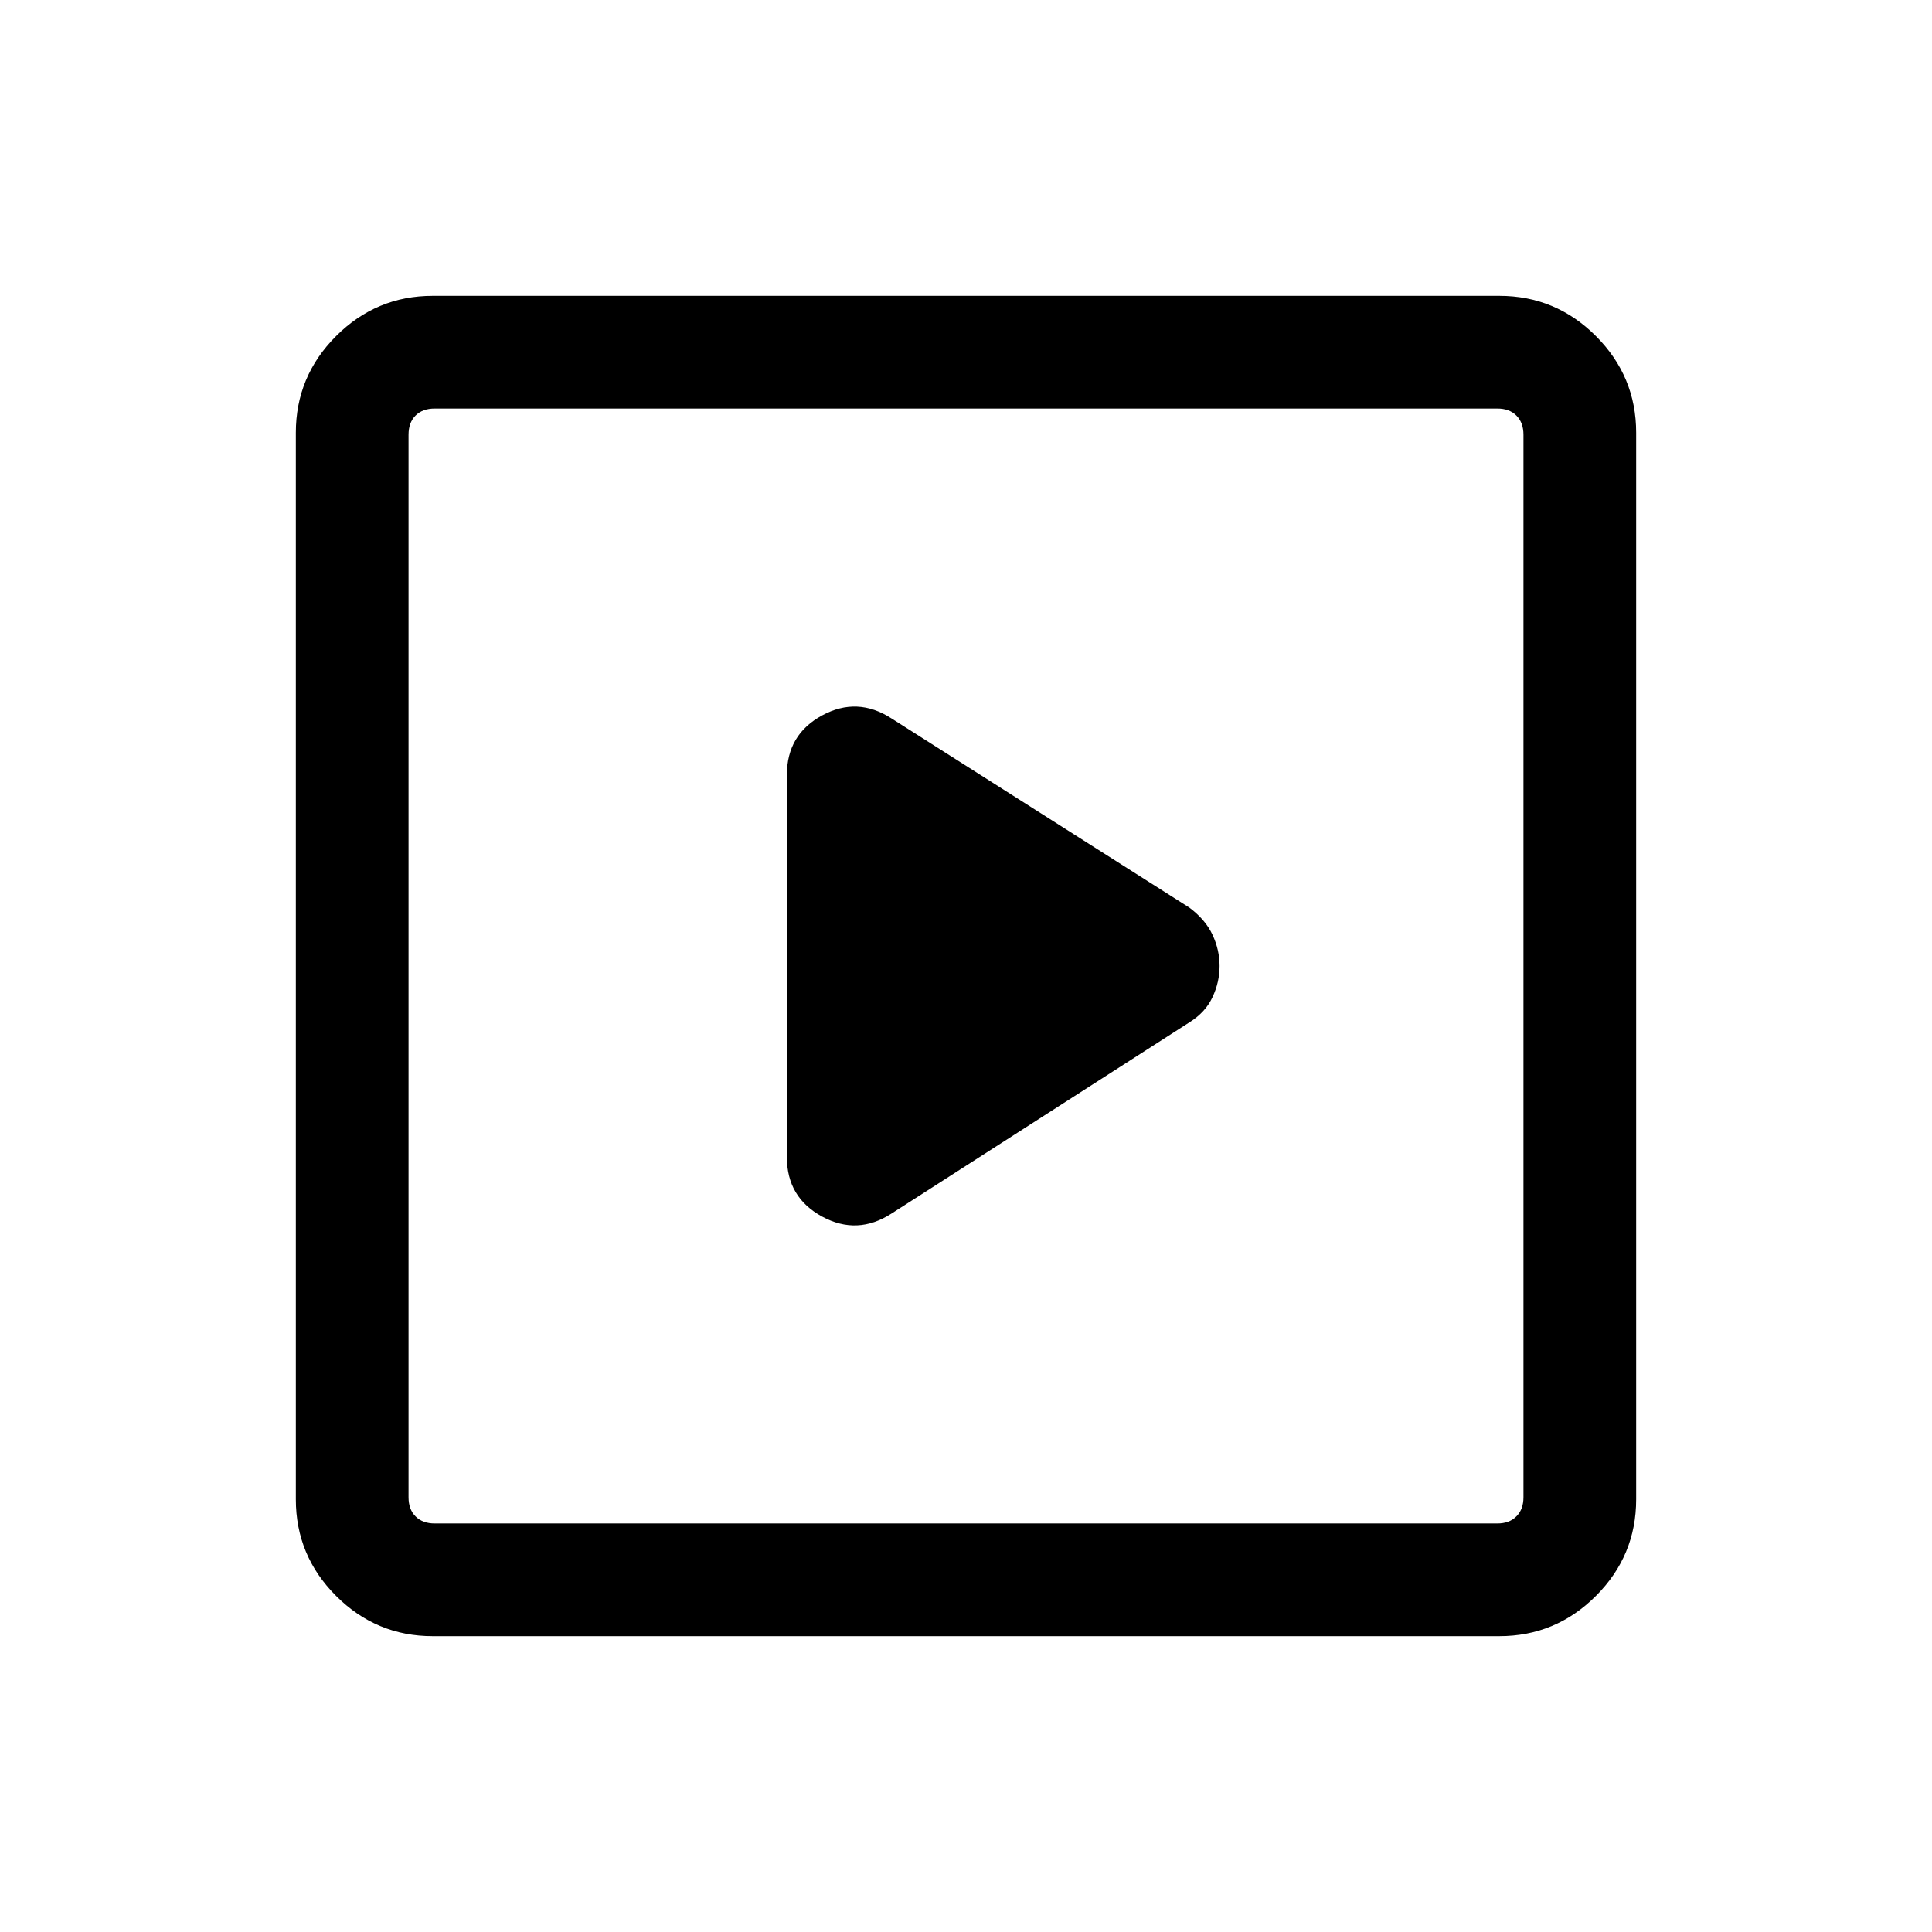 <svg xmlns="http://www.w3.org/2000/svg" height="24" width="24"><path d="m11.075 15.075 3.7-2.375q.2-.125.287-.313.088-.187.088-.387t-.088-.388q-.087-.187-.287-.337l-3.7-2.35q-.425-.275-.862-.038-.438.238-.438.738v4.75q0 .5.438.738.437.237.862-.038Zm-5.7 5.25q-.7 0-1.2-.5t-.5-1.2V5.375q0-.7.5-1.2t1.2-.5h13.25q.7 0 1.2.5t.5 1.2v13.25q0 .7-.5 1.2t-1.2.5Zm.025-1.4h13.2q.15 0 .237-.088.088-.087.088-.237V5.4q0-.15-.088-.238-.087-.087-.237-.087H5.4q-.15 0-.238.087-.087.088-.087.238v13.2q0 .15.087.237.088.088.238.088Zm-.325 0V5.075 18.925Z"/></svg>